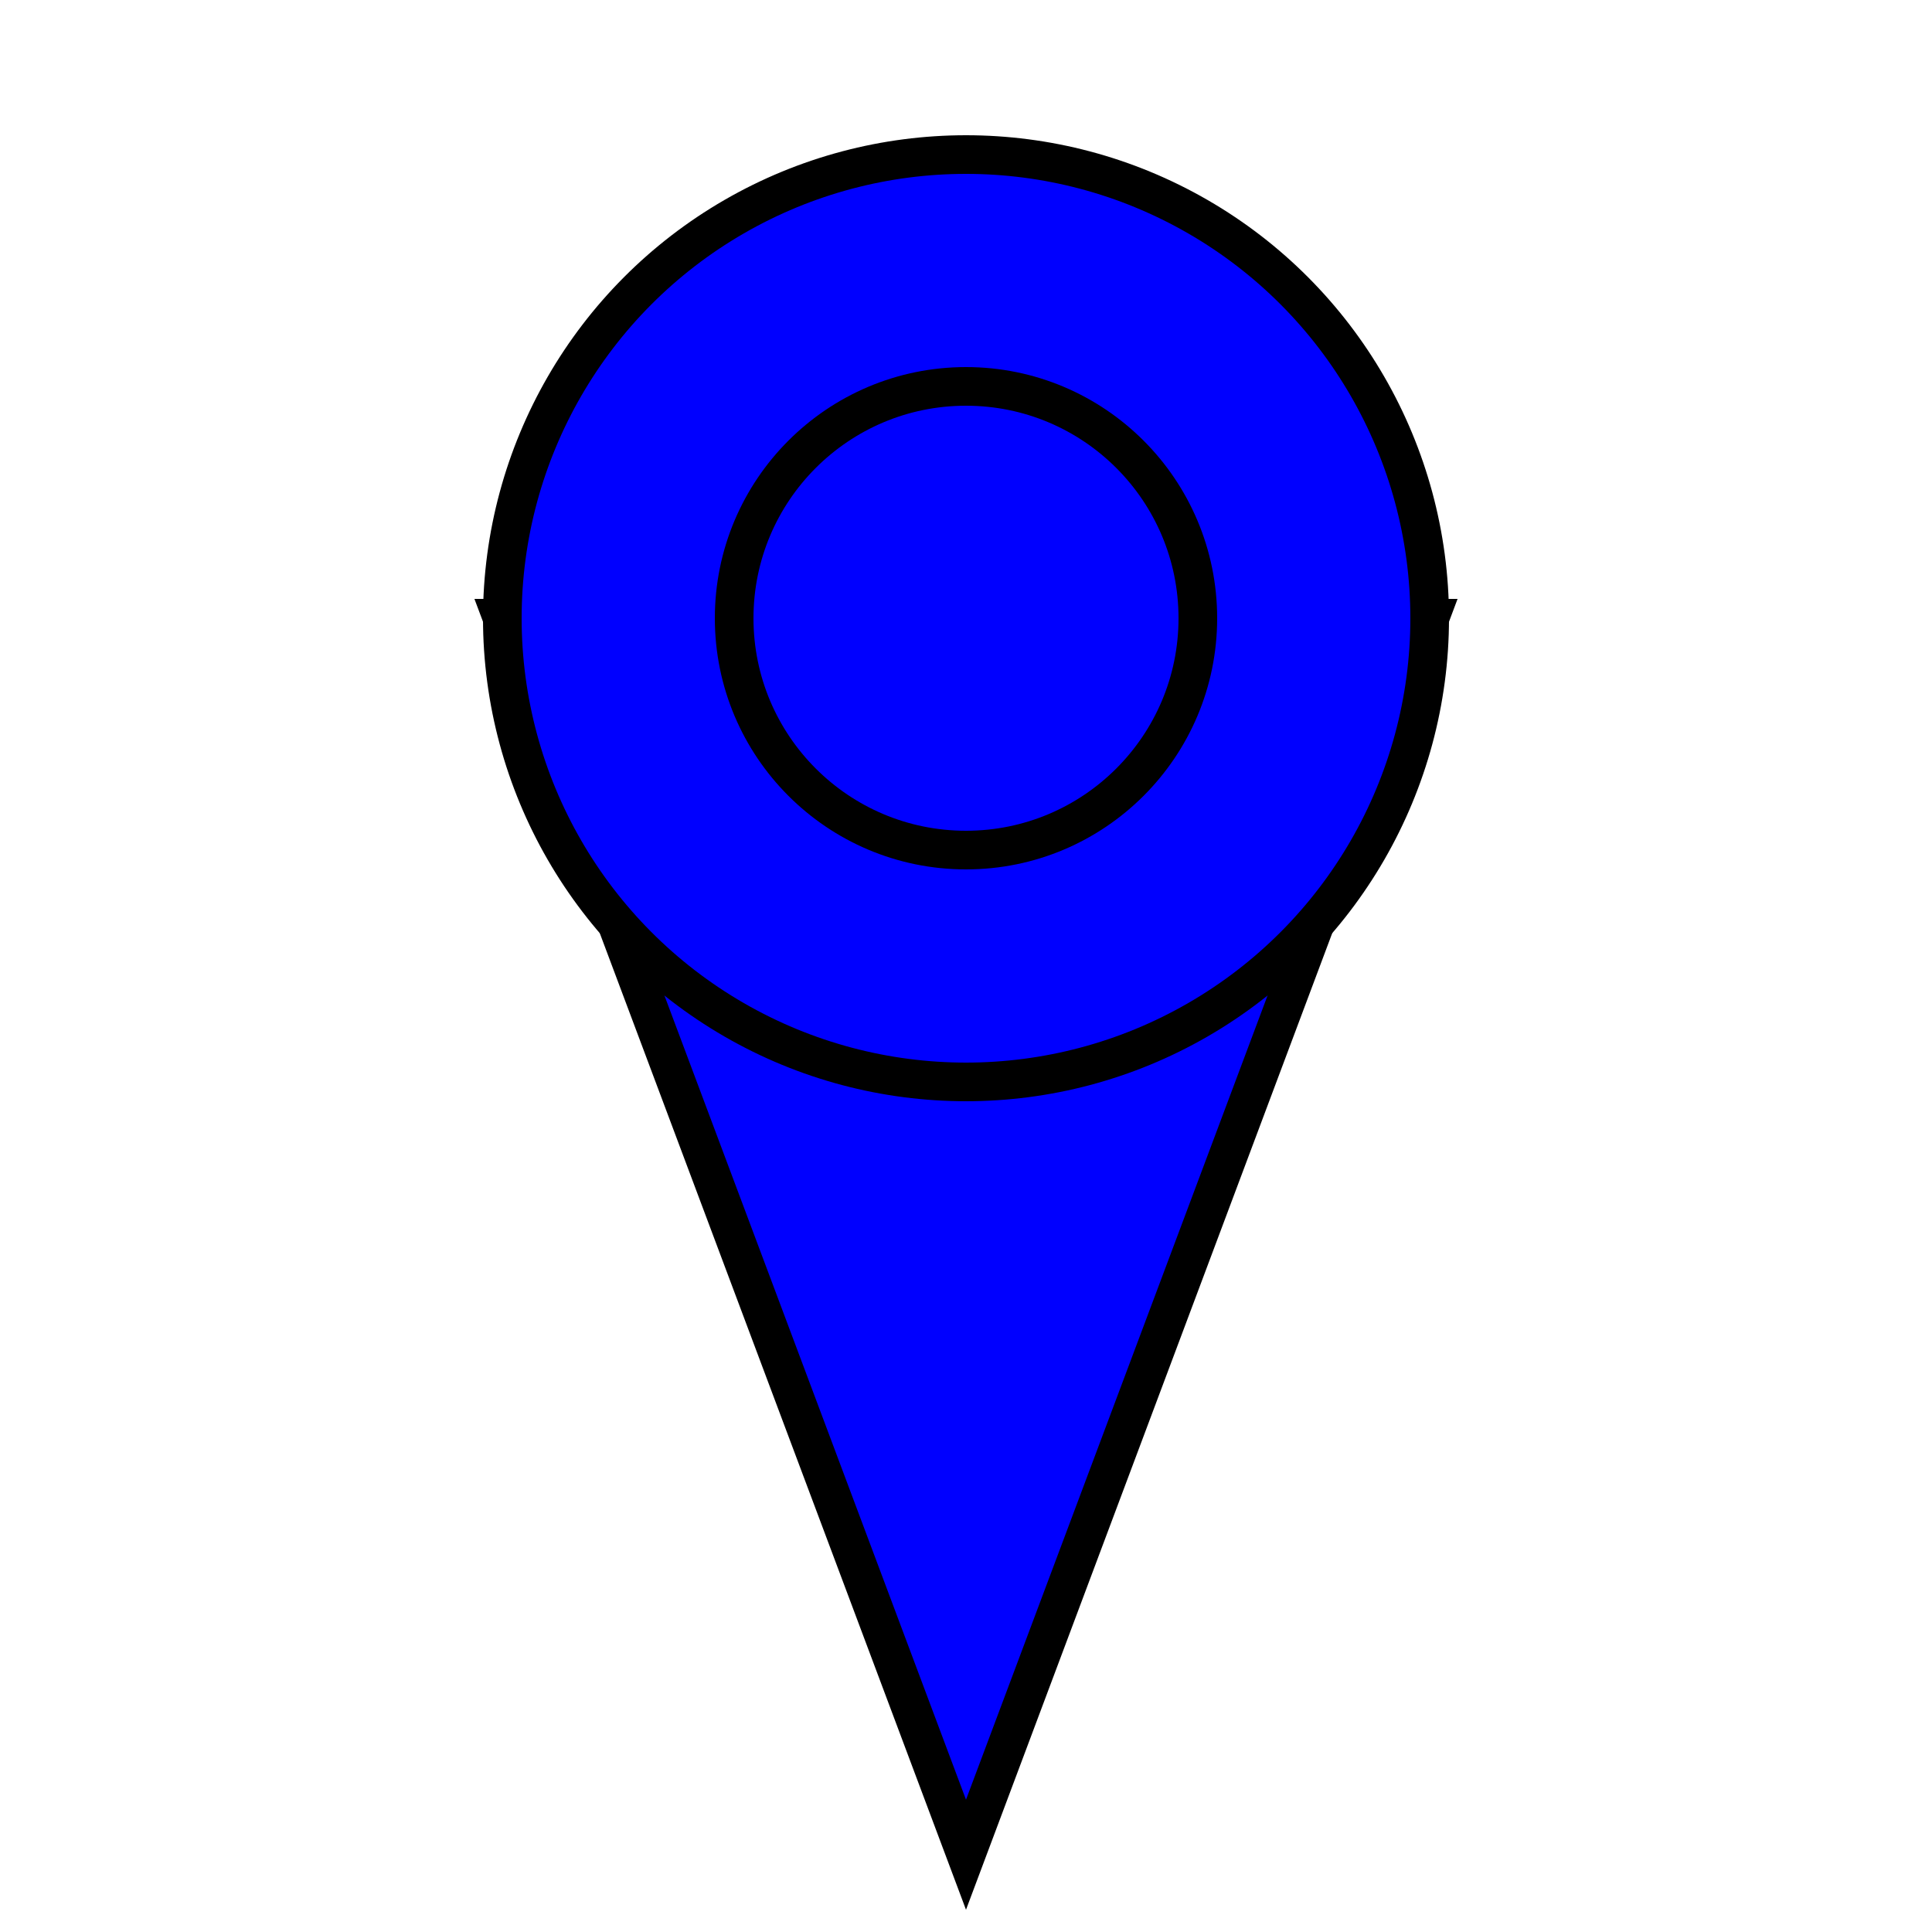 <?xml version="1.0" encoding="UTF-8" ?>
<!DOCTYPE svg PUBLIC "-//W3C//DTD SVG 1.1//EN" "http://www.w3.org/Graphics/SVG/1.1/DTD/svg11.dtd">
<svg width="50" height="50" version="1.1" id="Capa_1" xmlns="http://www.w3.org/2000/svg" xmlns:xlink="http://www.w3.org/1999/xlink" x="0px" y="0px" style="enable-background:new 0 0 512 512;" xml:space="preserve">
<g>
<polygon points="13,16 37,16 25,48 " 
 style=" fill:#0000FF;stroke:black;stroke-width:1;" /> 
<circle cx="25" cy="16"  r="12" stroke="black" stroke-width="1"  fill="#0000FF" />
<circle cx="25" cy="16"  r="6" stroke="black" stroke-width="1"  fill="#0000FF" />
</g>
</svg>
